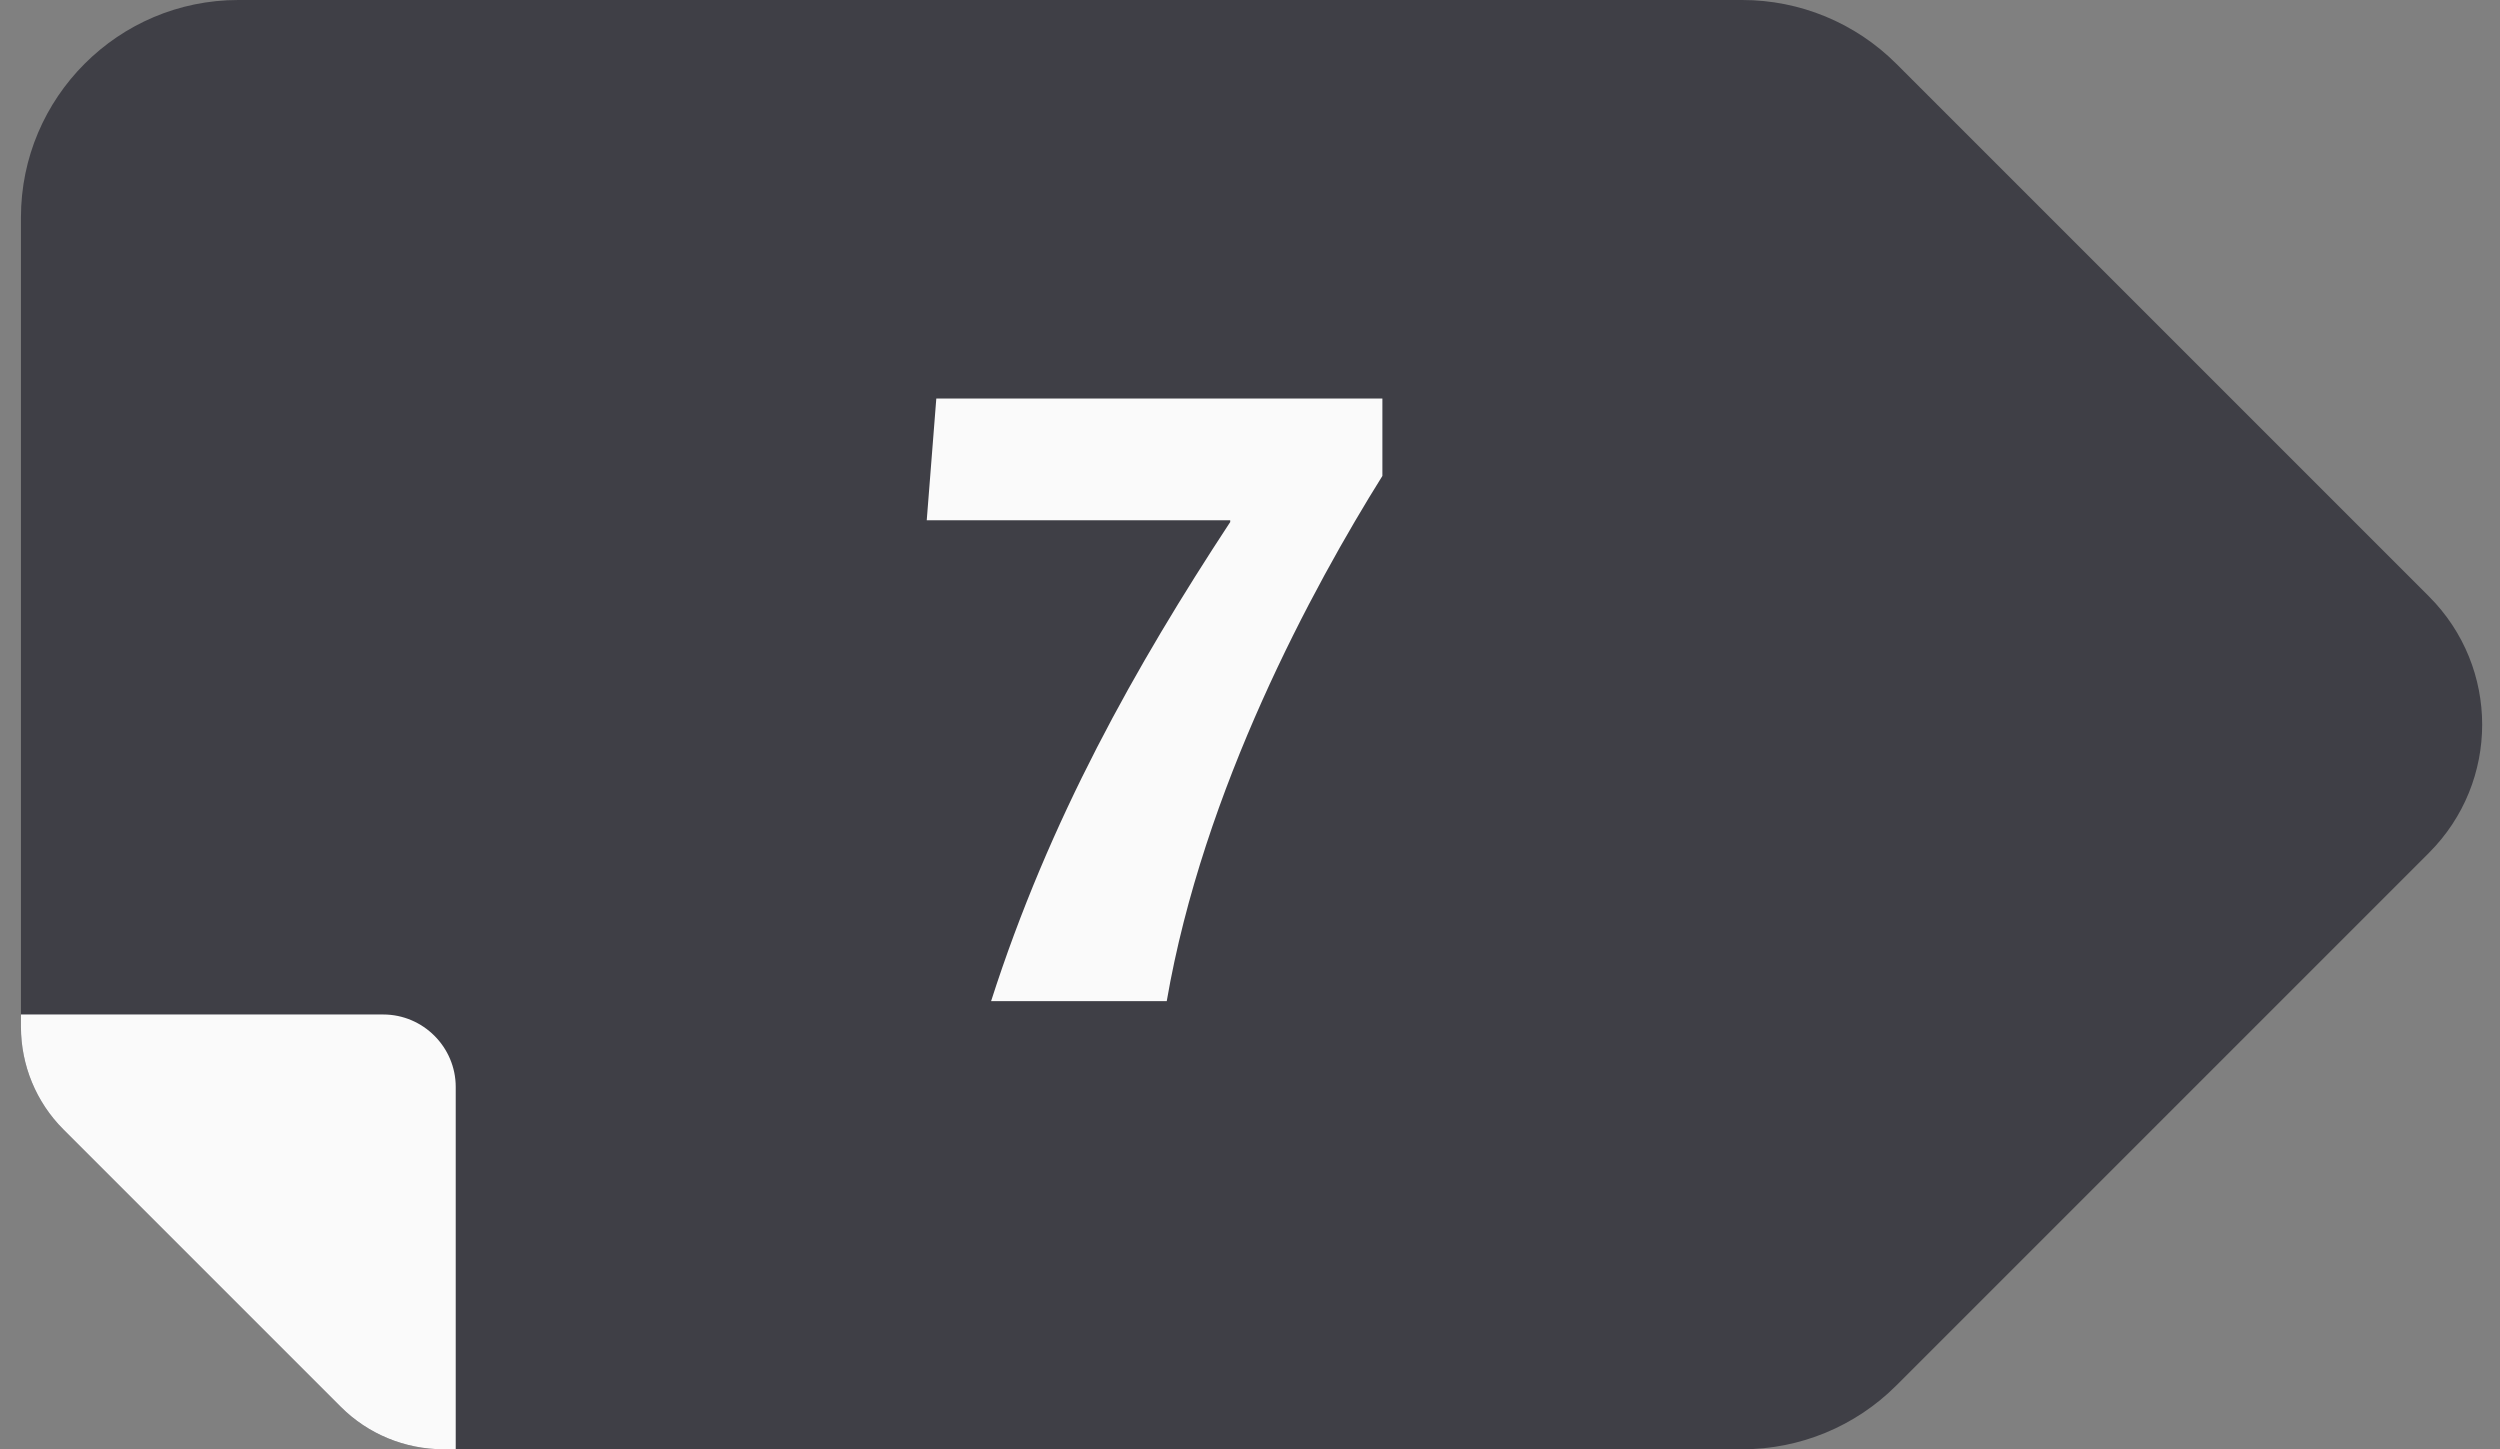 <svg width="69" height="40" viewBox="0 0 69 40" fill="none" xmlns="http://www.w3.org/2000/svg">
<rect x="0" y="0" width="69" height="40" fill="#808080" stroke="none"/>
<g clip-path="url(#clip0_1209_27038)">
<path d="M67.038 23.54L52.338 38.24C51.208 39.37 49.678 40 48.088 40H12.238C11.178 40 10.158 39.58 9.408 38.83L1.748 31.17C0.998 30.42 0.578 29.4 0.578 28.34V6C0.578 2.69 3.268 0 6.578 0H48.088C49.678 0 51.208 0.63 52.338 1.76L67.038 16.46C68.998 18.42 68.998 21.58 67.038 23.54Z" fill="#3F3F46"/>
<path d="M12.578 30V40H12.238C11.178 40 10.158 39.58 9.408 38.83L1.748 31.17C0.998 30.42 0.578 29.4 0.578 28.34V28H10.578C11.678 28 12.578 28.9 12.578 30V30Z" fill="#FAFAFA"/>
<path d="M27.354 27.632H32.202C33.21 21.776 36.234 16.208 38.154 13.136V11H25.842L25.578 14.36H33.954V14.408C31.338 18.392 28.962 22.616 27.354 27.632Z" fill="#FAFAFA"/>
</g>
<defs>
<clipPath id="clip0_1209_27038">
<rect width="67.93" height="40" fill="white" transform="translate(0.578)"/>
</clipPath>
</defs>
</svg>
